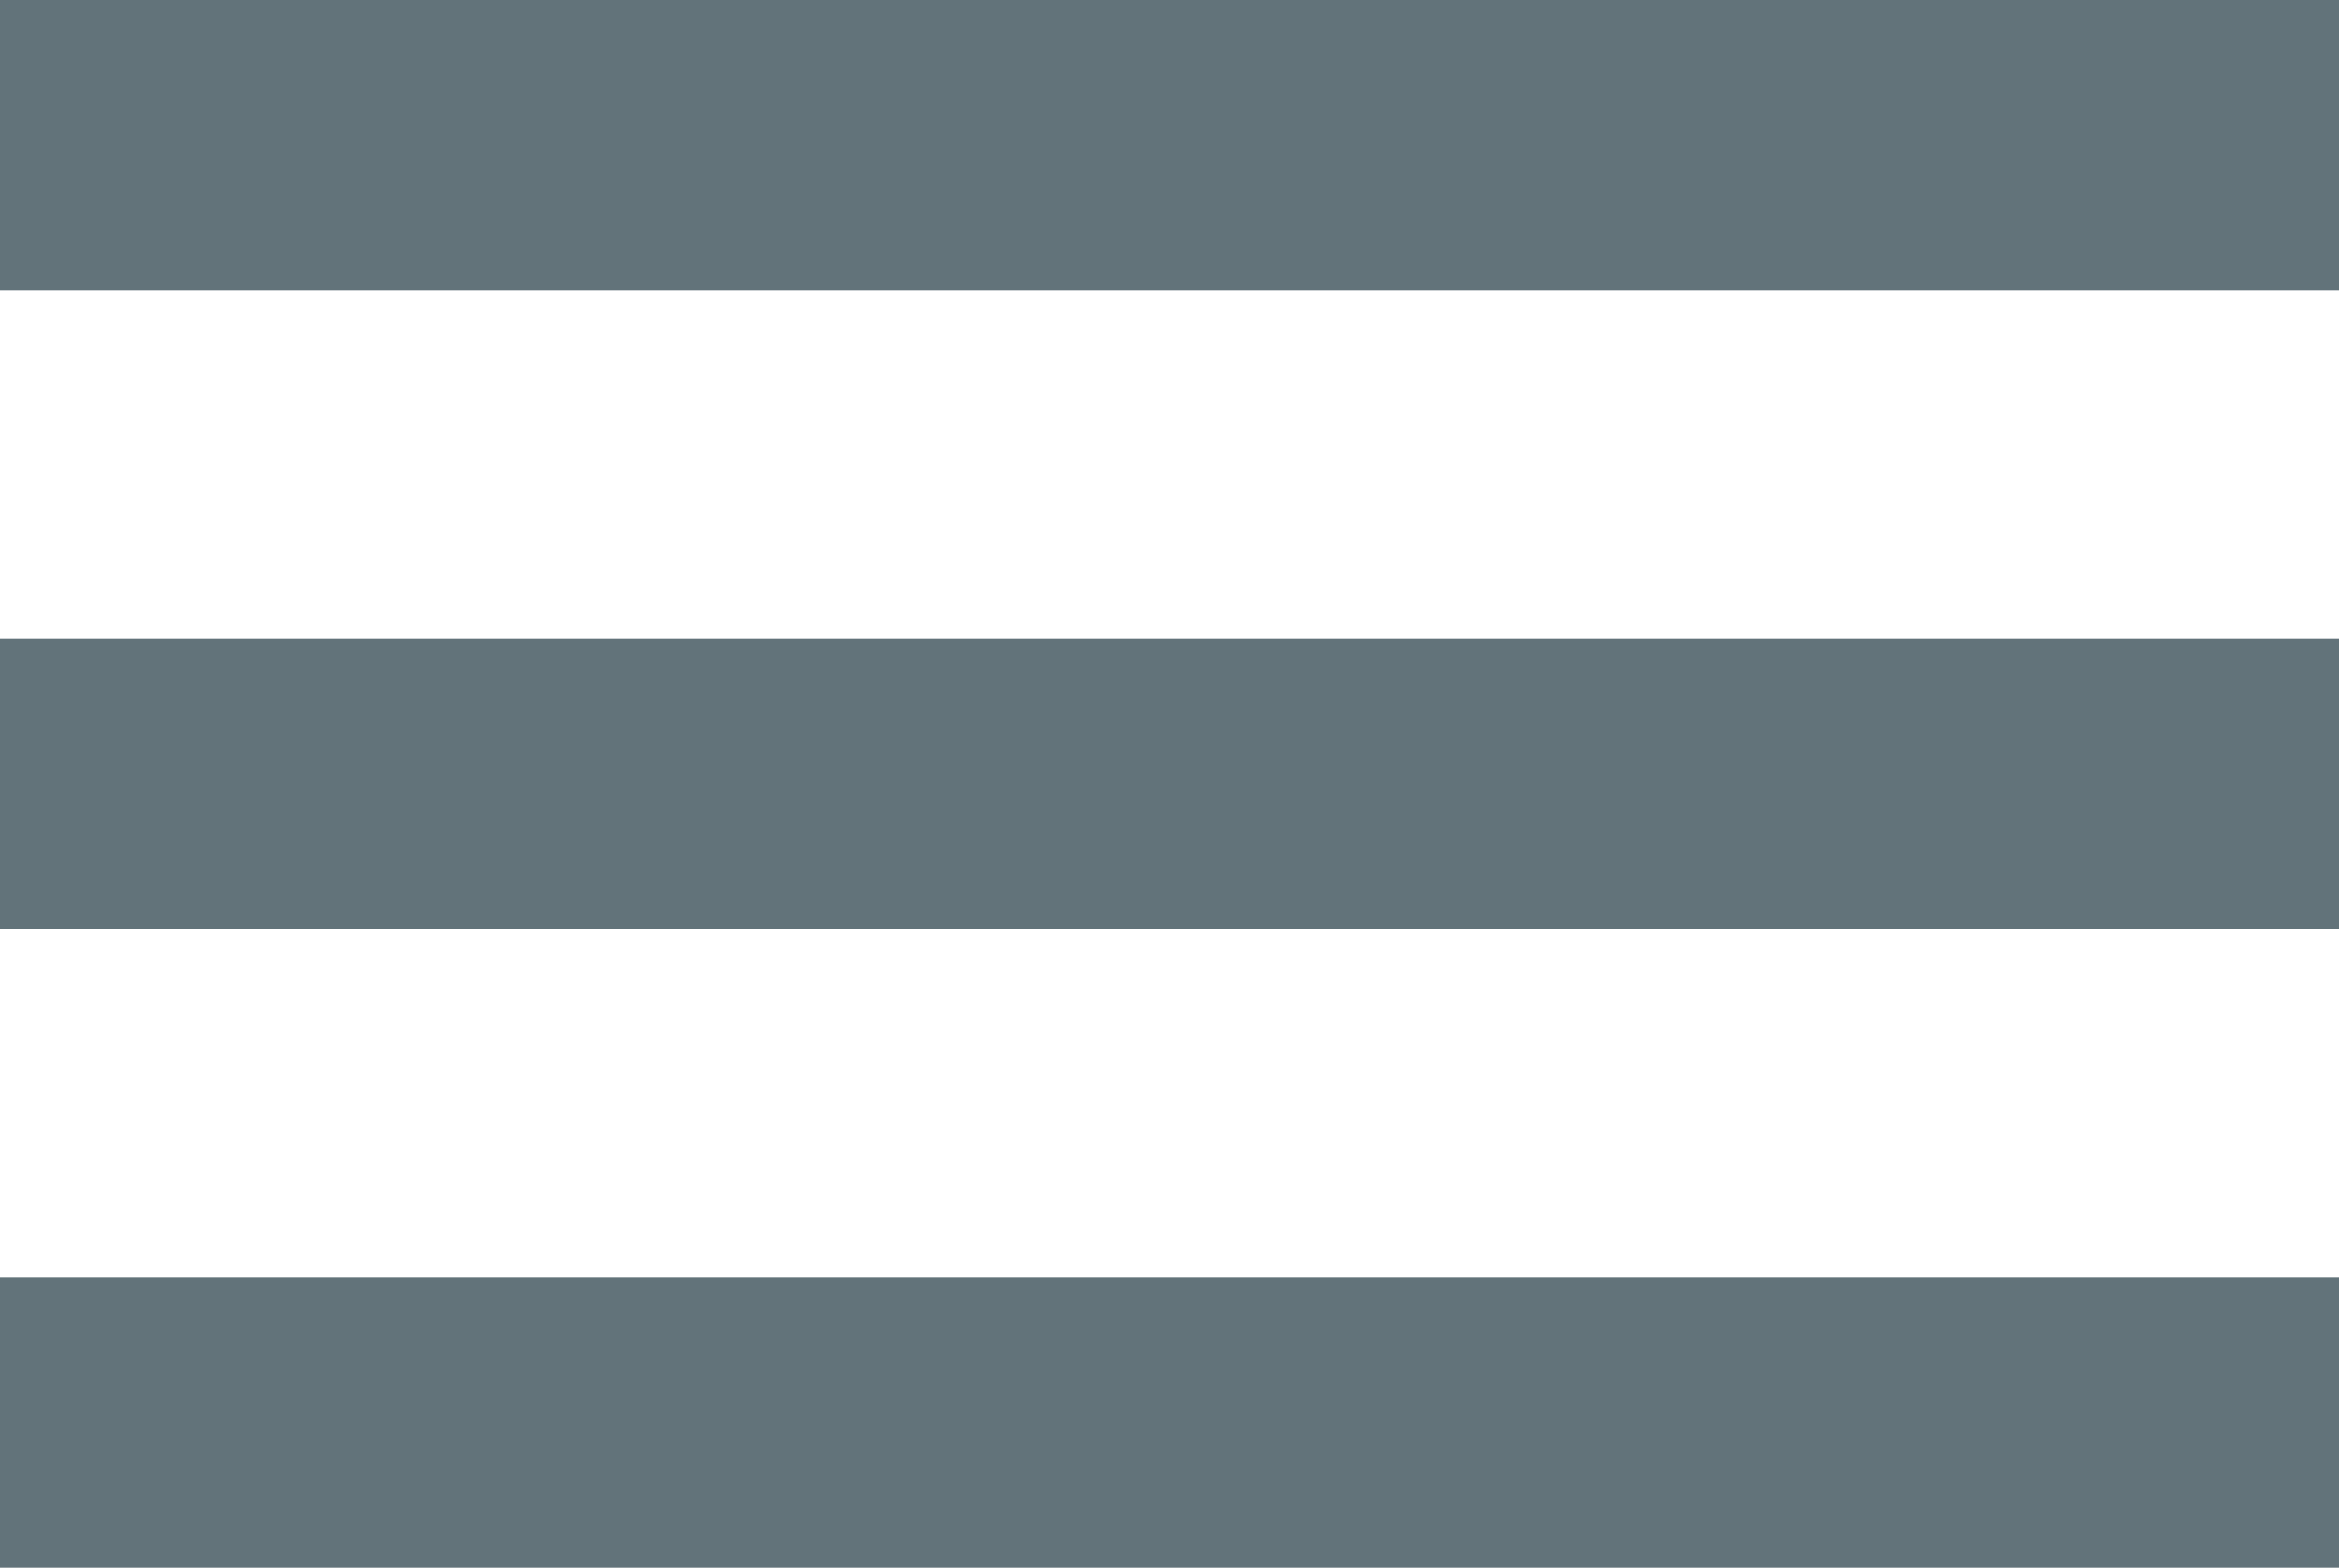 <svg xmlns="http://www.w3.org/2000/svg" width="40.283" height="27" viewBox="0 0 40.283 27">
  <g id="Group_26" data-name="Group 26" transform="translate(-3413.083 2734.431)">
    <path id="Path_1803" data-name="Path 1803" d="M3413.083-2731.931h40.283" fill="none" stroke="#63737a" stroke-linecap="round" stroke-width="5"/>
    <path id="Path_1804" data-name="Path 1804" d="M3413.083-2731.931h40.283" transform="translate(0 11)" fill="none" stroke="#63737a" stroke-linecap="round" stroke-width="5"/>
    <path id="Path_1805" data-name="Path 1805" d="M3413.083-2731.931h40.283" transform="translate(0 22)" fill="none" stroke="#63737a" stroke-linecap="round" stroke-width="5"/>
  </g>
</svg>
